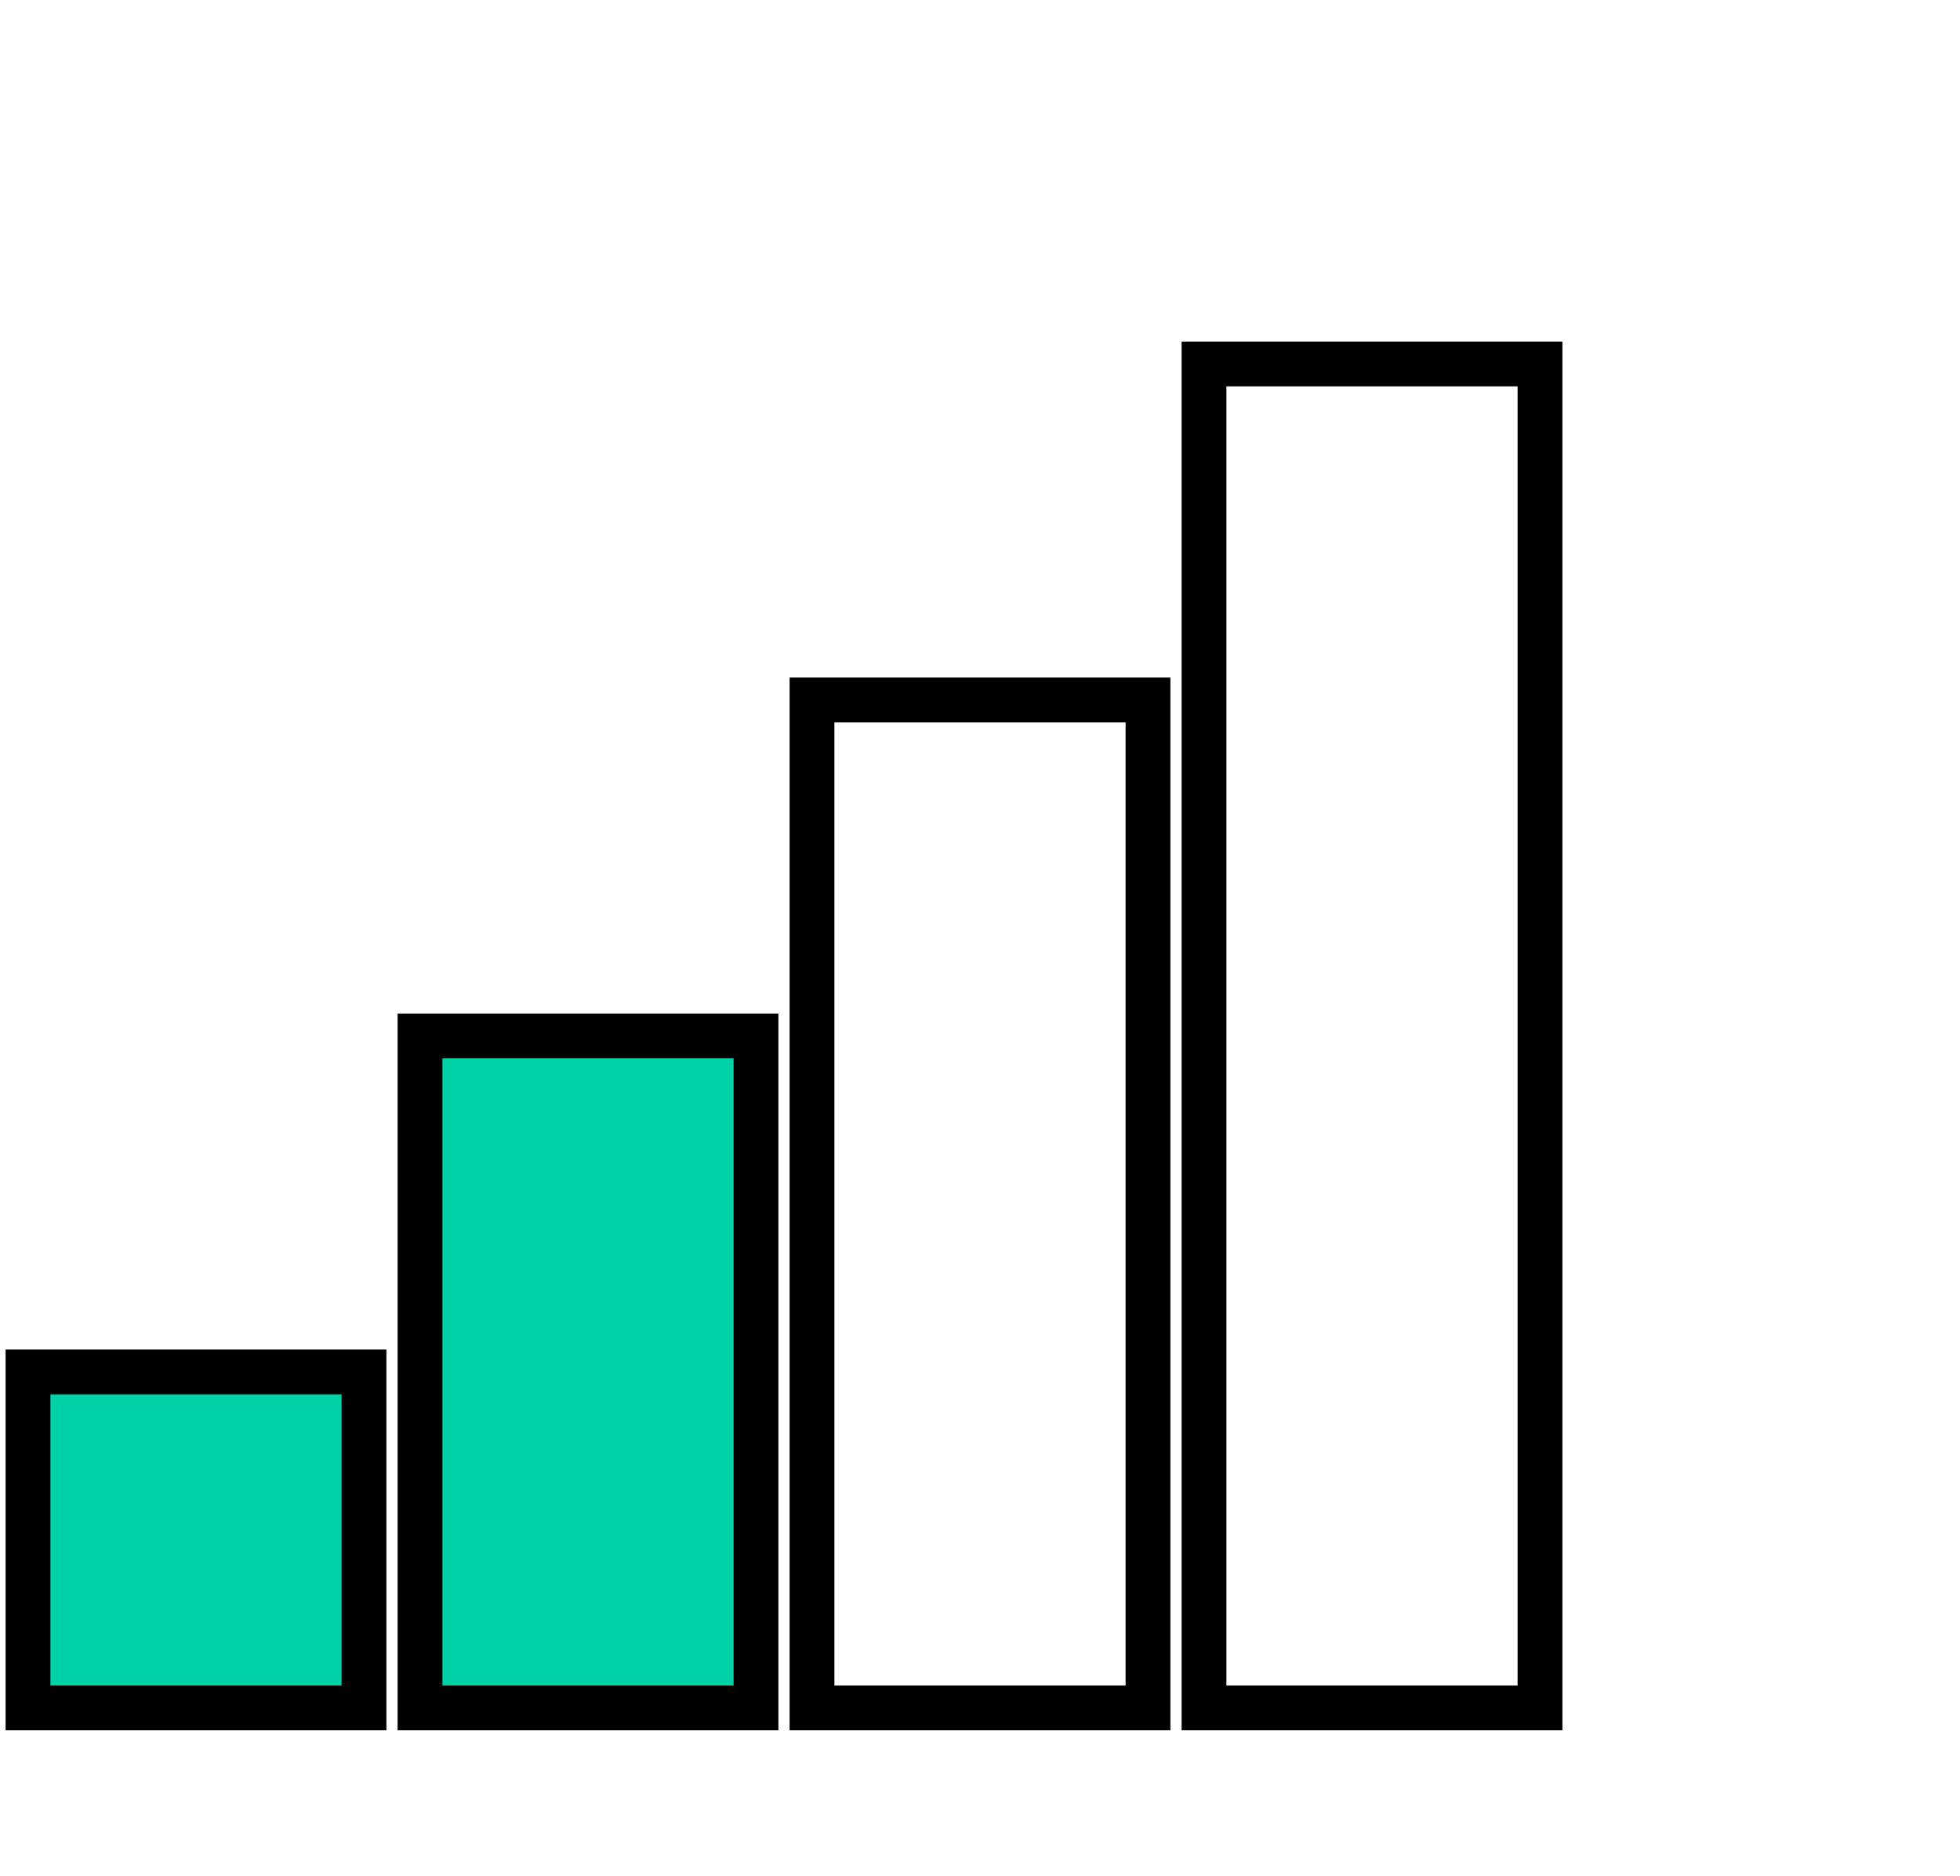 <?xml version="1.0" encoding="UTF-8" standalone="no"?>
<svg
   xmlns:dc="http://purl.org/dc/elements/1.1/"
   xmlns:cc="http://creativecommons.org/ns#"
   xmlns:rdf="http://www.w3.org/1999/02/22-rdf-syntax-ns#"
   xmlns:svg="http://www.w3.org/2000/svg"
   xmlns="http://www.w3.org/2000/svg"
   version="1.1"
   width="350"
   height="335">
  <g>
    <rect
       width="60"
       height="60"
       x="5"
       y="245"
       style="fill:#00d1a7;stroke:#000000;stroke-width:8"/>
    <rect
       width="60"
       height="120"
       x="75"
       y="185"
       style="fill:#00d1a7;stroke:#000000;stroke-width:8" />

    <rect
       width="60"
       height="180"
       x="145"
       y="125"
       style="fill:none;stroke:#000000;stroke-width:8" />

    <rect
       width="60"
       height="240"
       x="215"
       y="65"
       style="fill:none;stroke:#000000;stroke-width:8" />

</g>
</svg>
